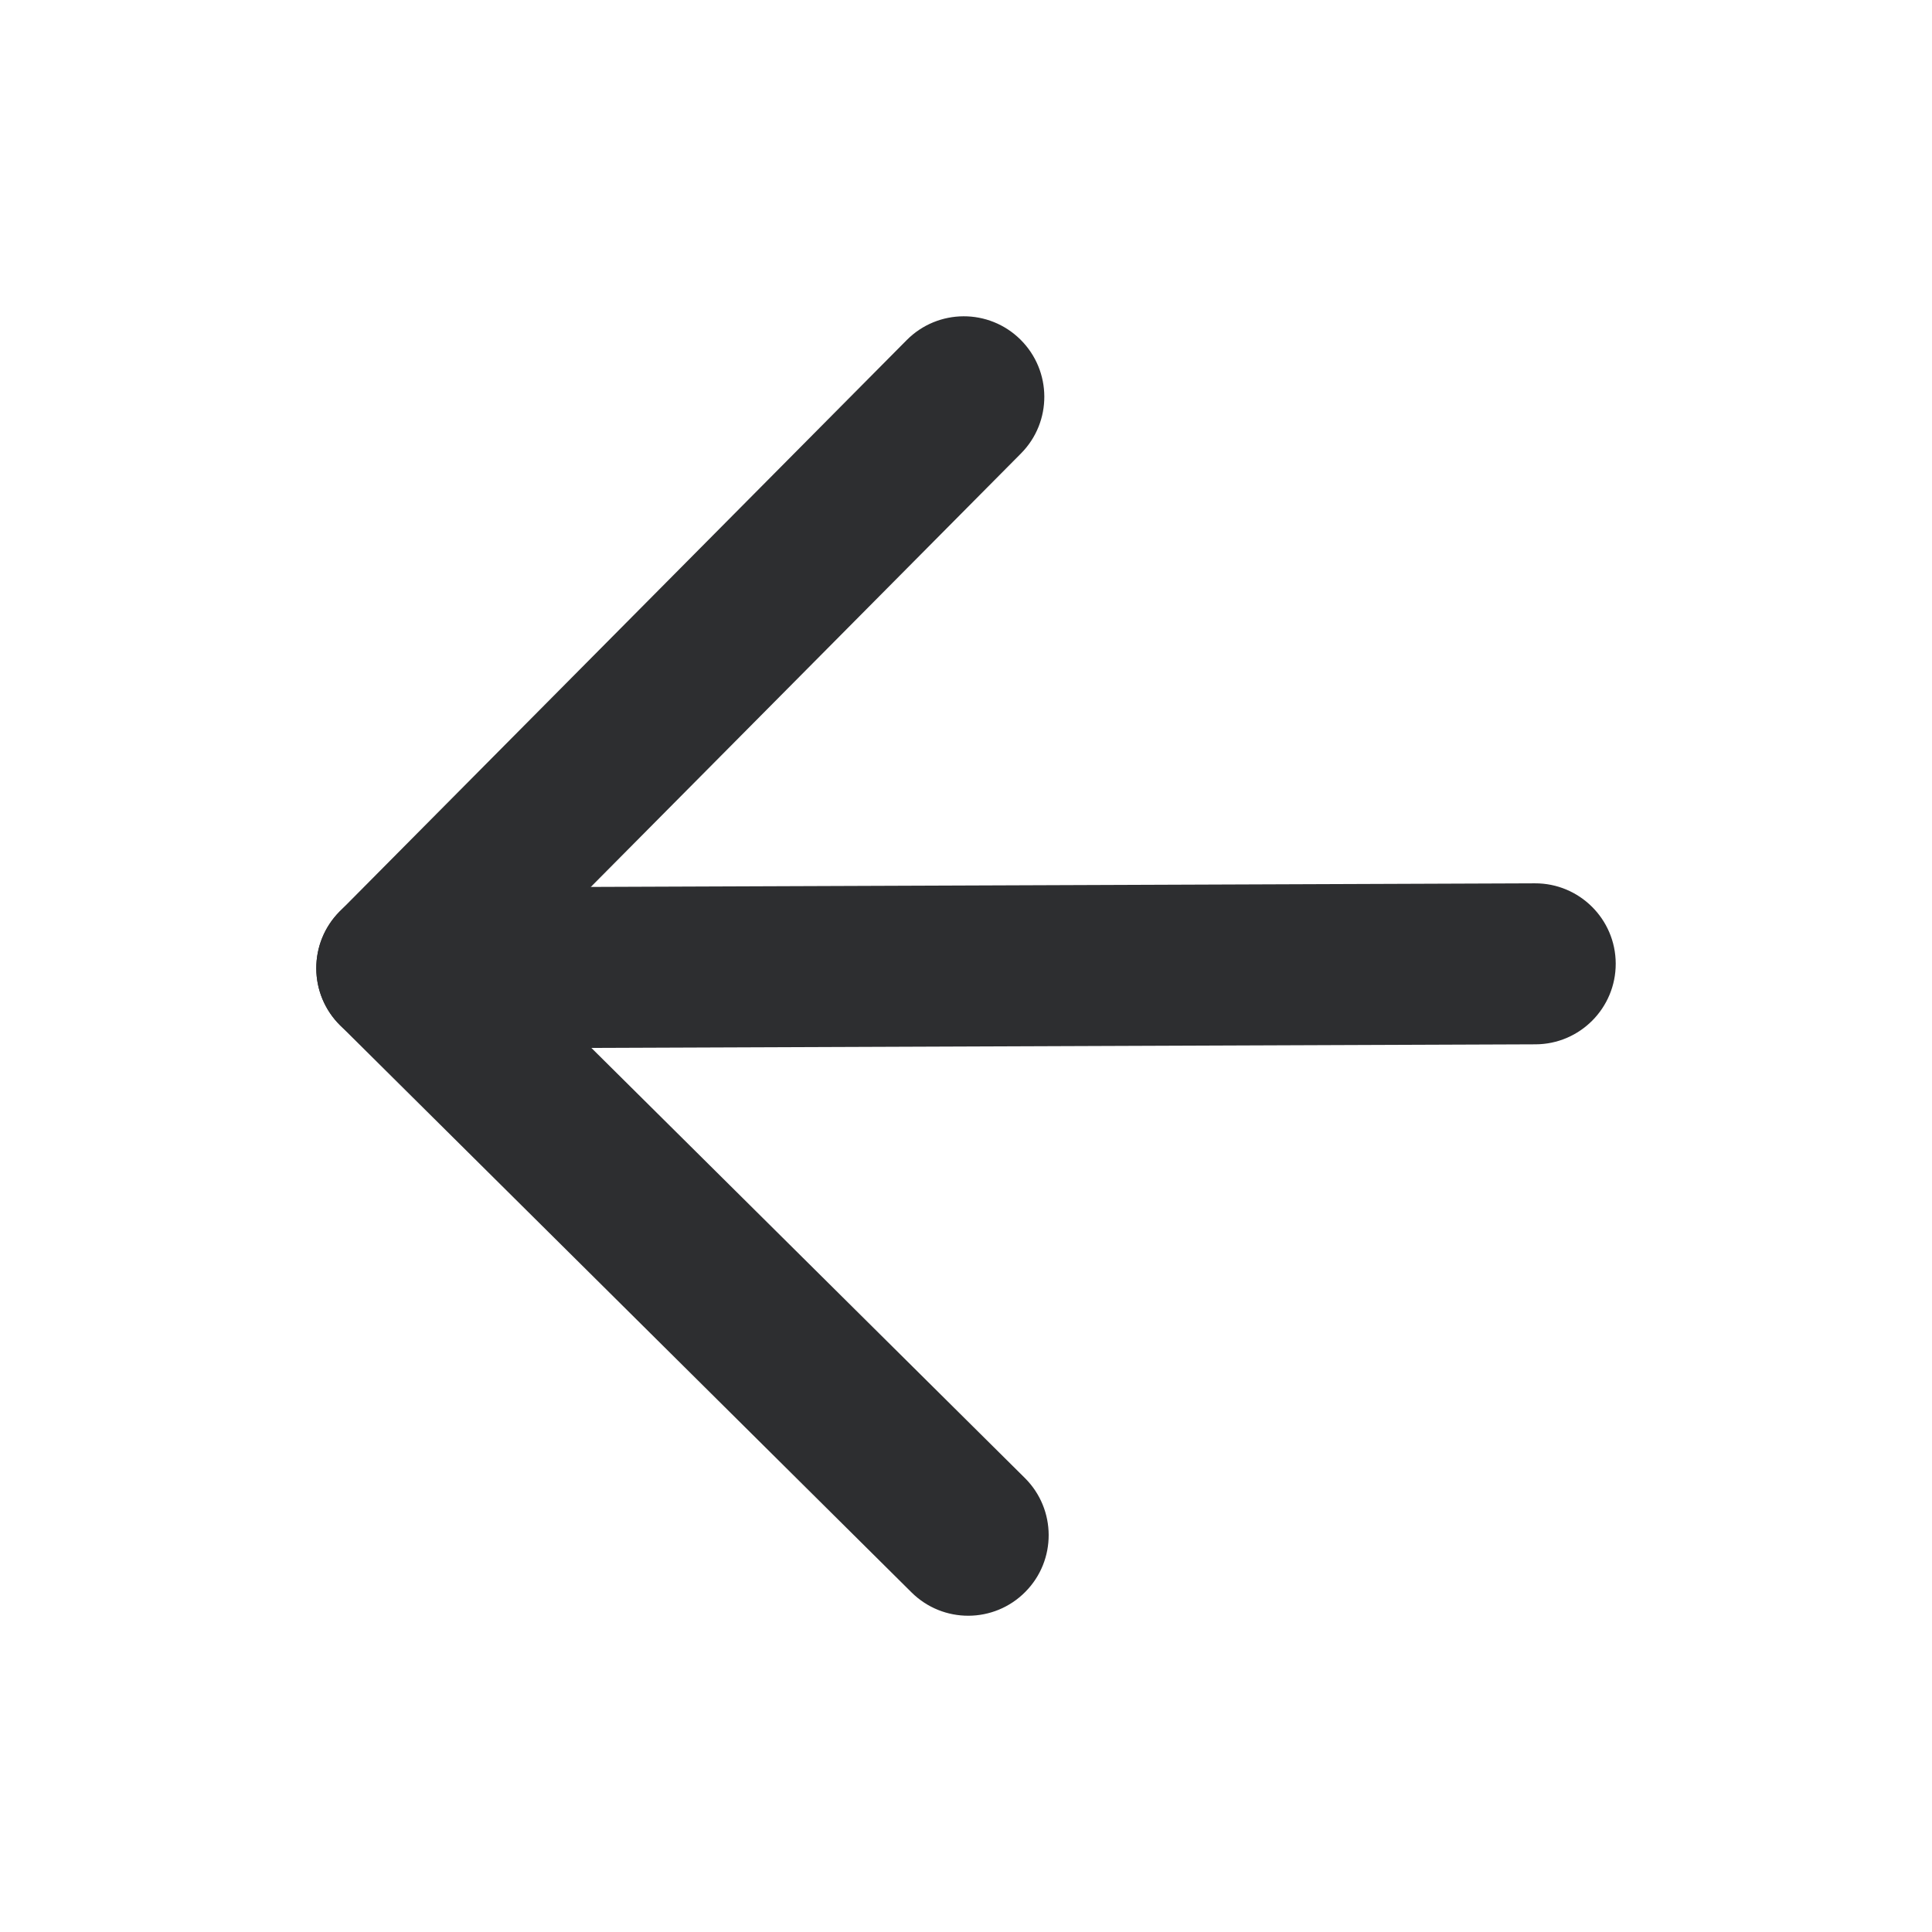 <svg width="24" height="24" viewBox="0 0 24 24" fill="none" xmlns="http://www.w3.org/2000/svg">
  <path d="M19.067 10.973C19.619 10.971 20.069 11.417 20.071 11.969C20.073 12.521 19.627 12.971 19.075 12.973L4.933 13.027C4.381 13.029 3.931 12.583 3.929 12.031C3.927 11.479 4.373 11.029 4.925 11.027L19.067 10.973Z" fill="#2D2E30"/>
  <path d="M6.343 12.022L12.732 18.361C13.123 18.75 13.126 19.383 12.737 19.775C12.348 20.168 11.715 20.17 11.323 19.781L4.225 12.737C3.833 12.348 3.83 11.715 4.219 11.323L11.263 4.225C11.652 3.833 12.285 3.83 12.677 4.219C13.069 4.608 13.072 5.241 12.683 5.633L6.343 12.022Z" fill="#2D2E30"/>
</svg>
